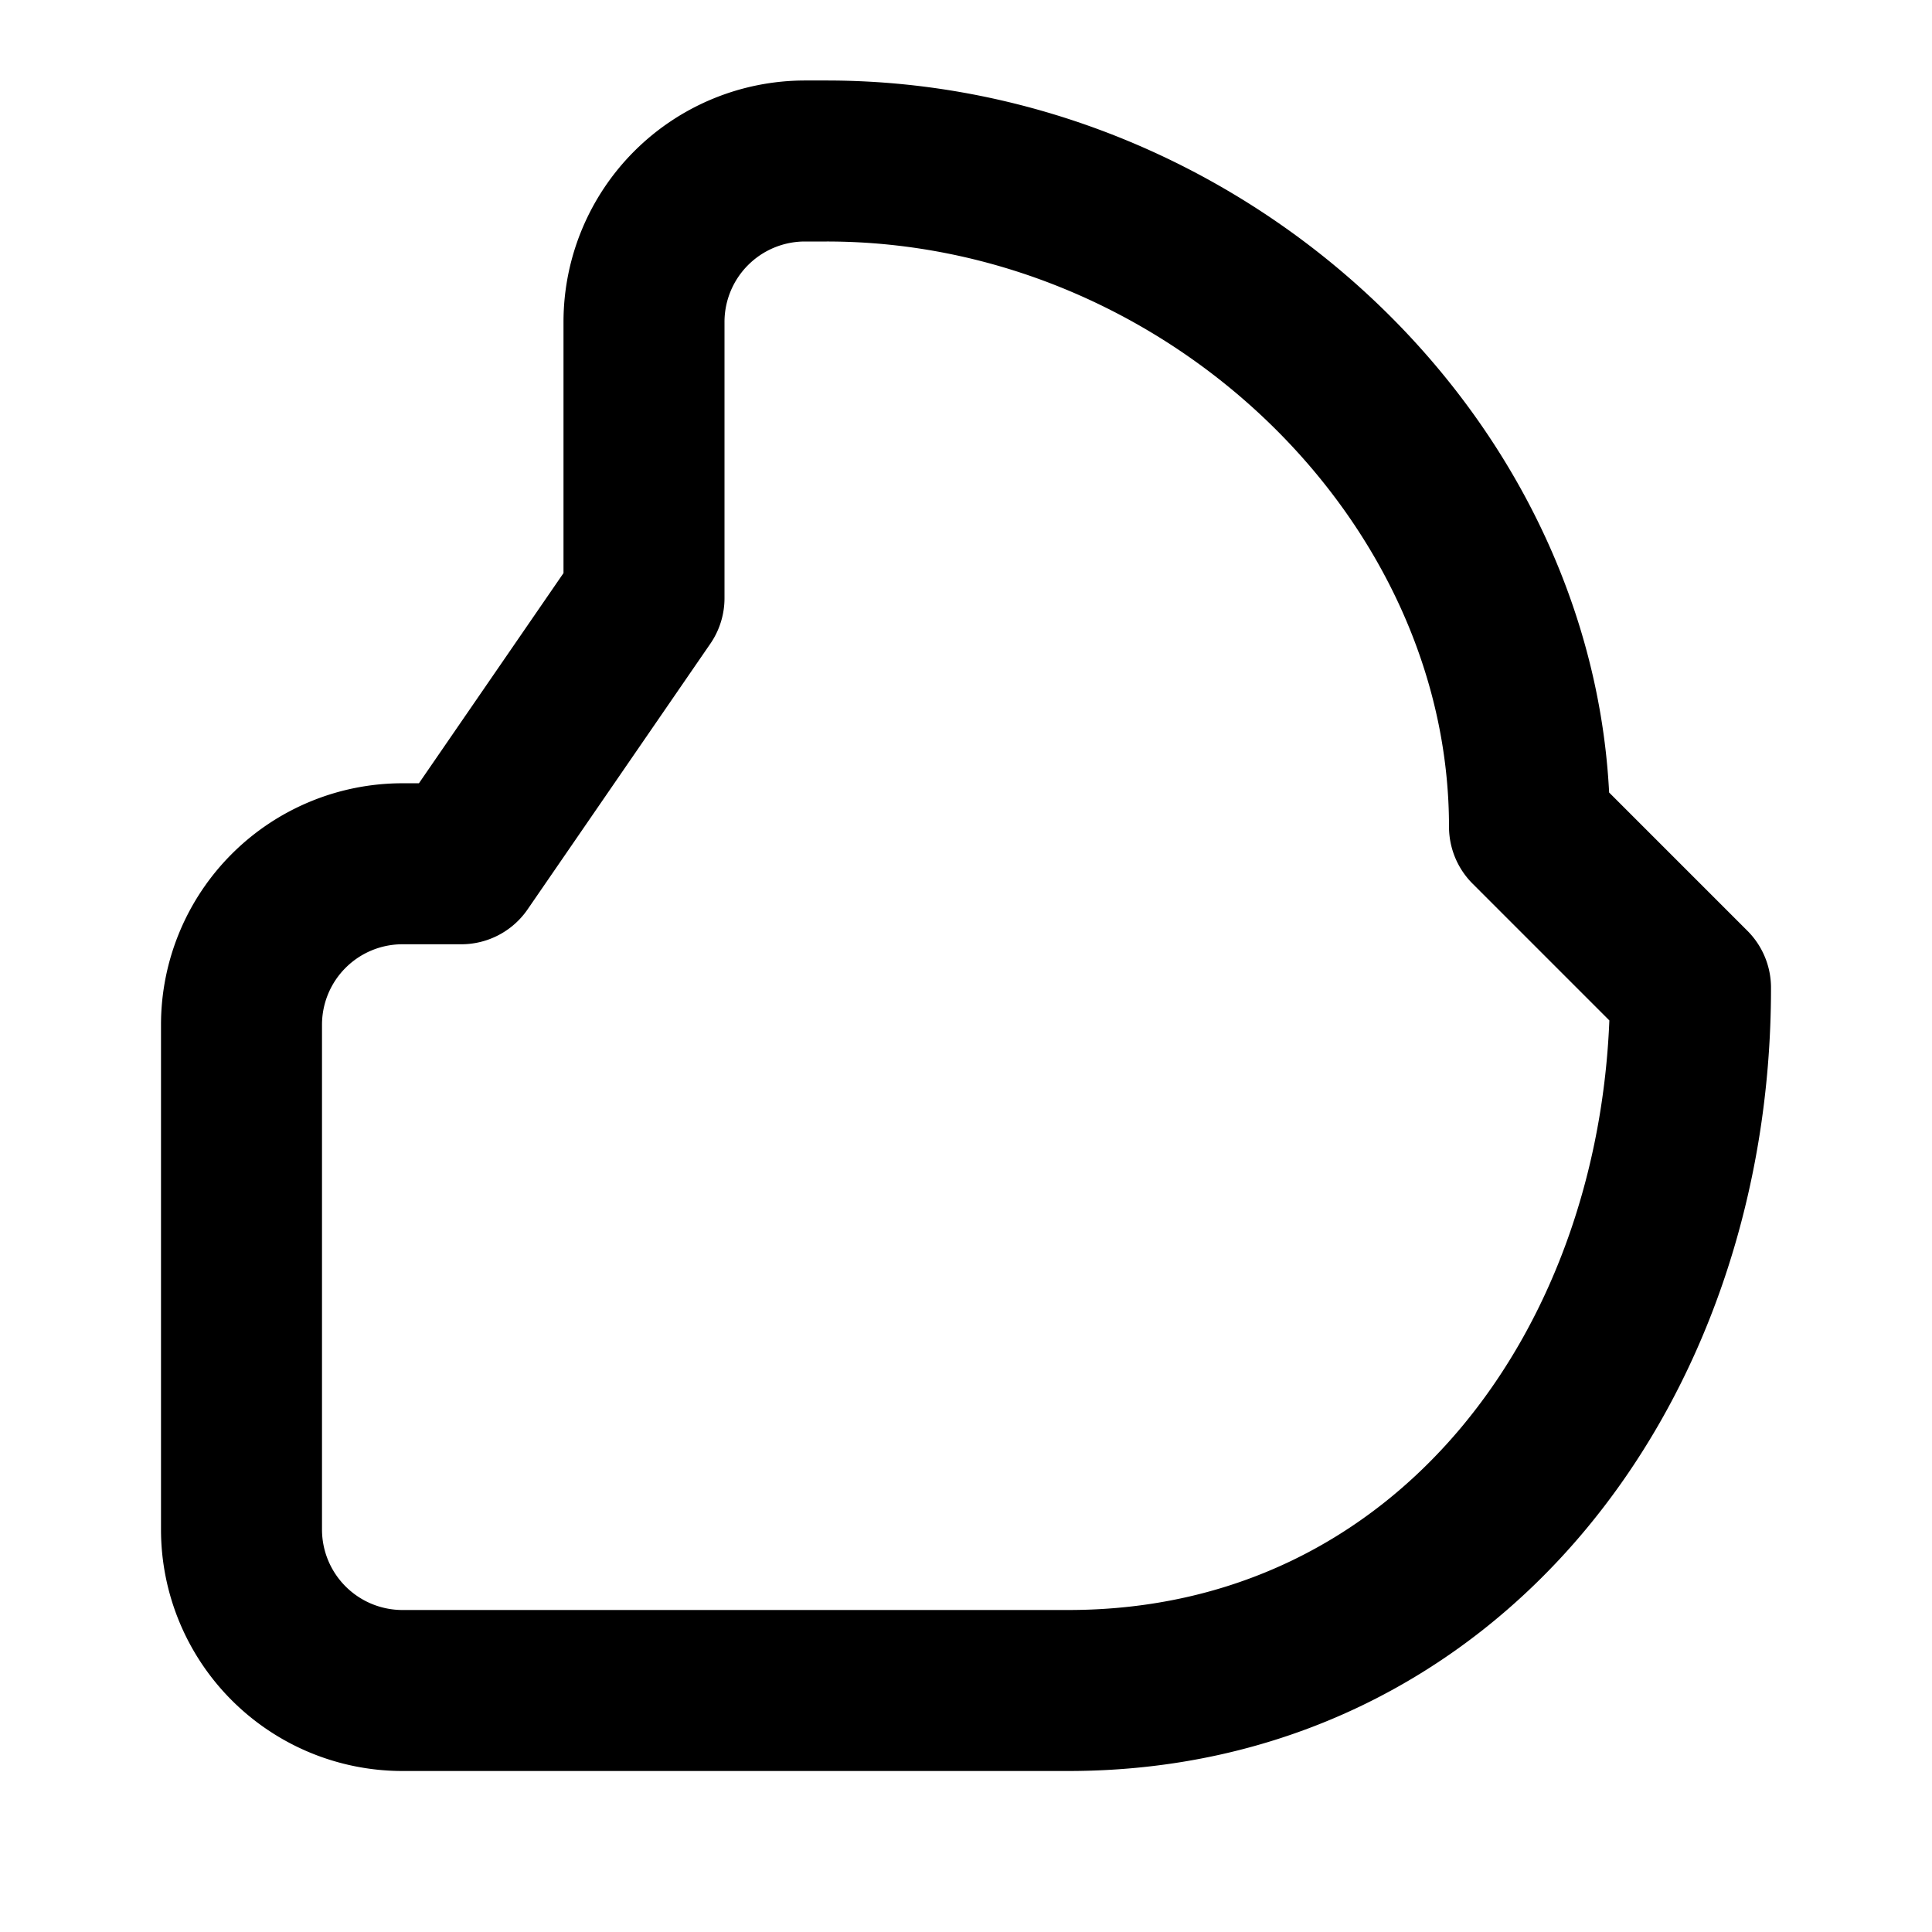 <svg
    xmlns="http://www.w3.org/2000/svg"
    width="24"
    height="24"
    viewBox="0 0 24 24"
    fill="none"
    stroke="currentColor"
    stroke-width="2"
    stroke-linecap="round"
    stroke-linejoin="round"
    class="feather feather-message-circle"
>
    <path d="M21 12.27v.01C21 16.97 17.97 21 13.27 21H5a2 2 0 0 1-2-2v-6.27a2 2 0 0 1 2-2h.73L8 7.43V4a2 2 0 0 1 2-2h.27c4.7 0 8.73 3.84 8.73 8.27z"></path>
</svg>
